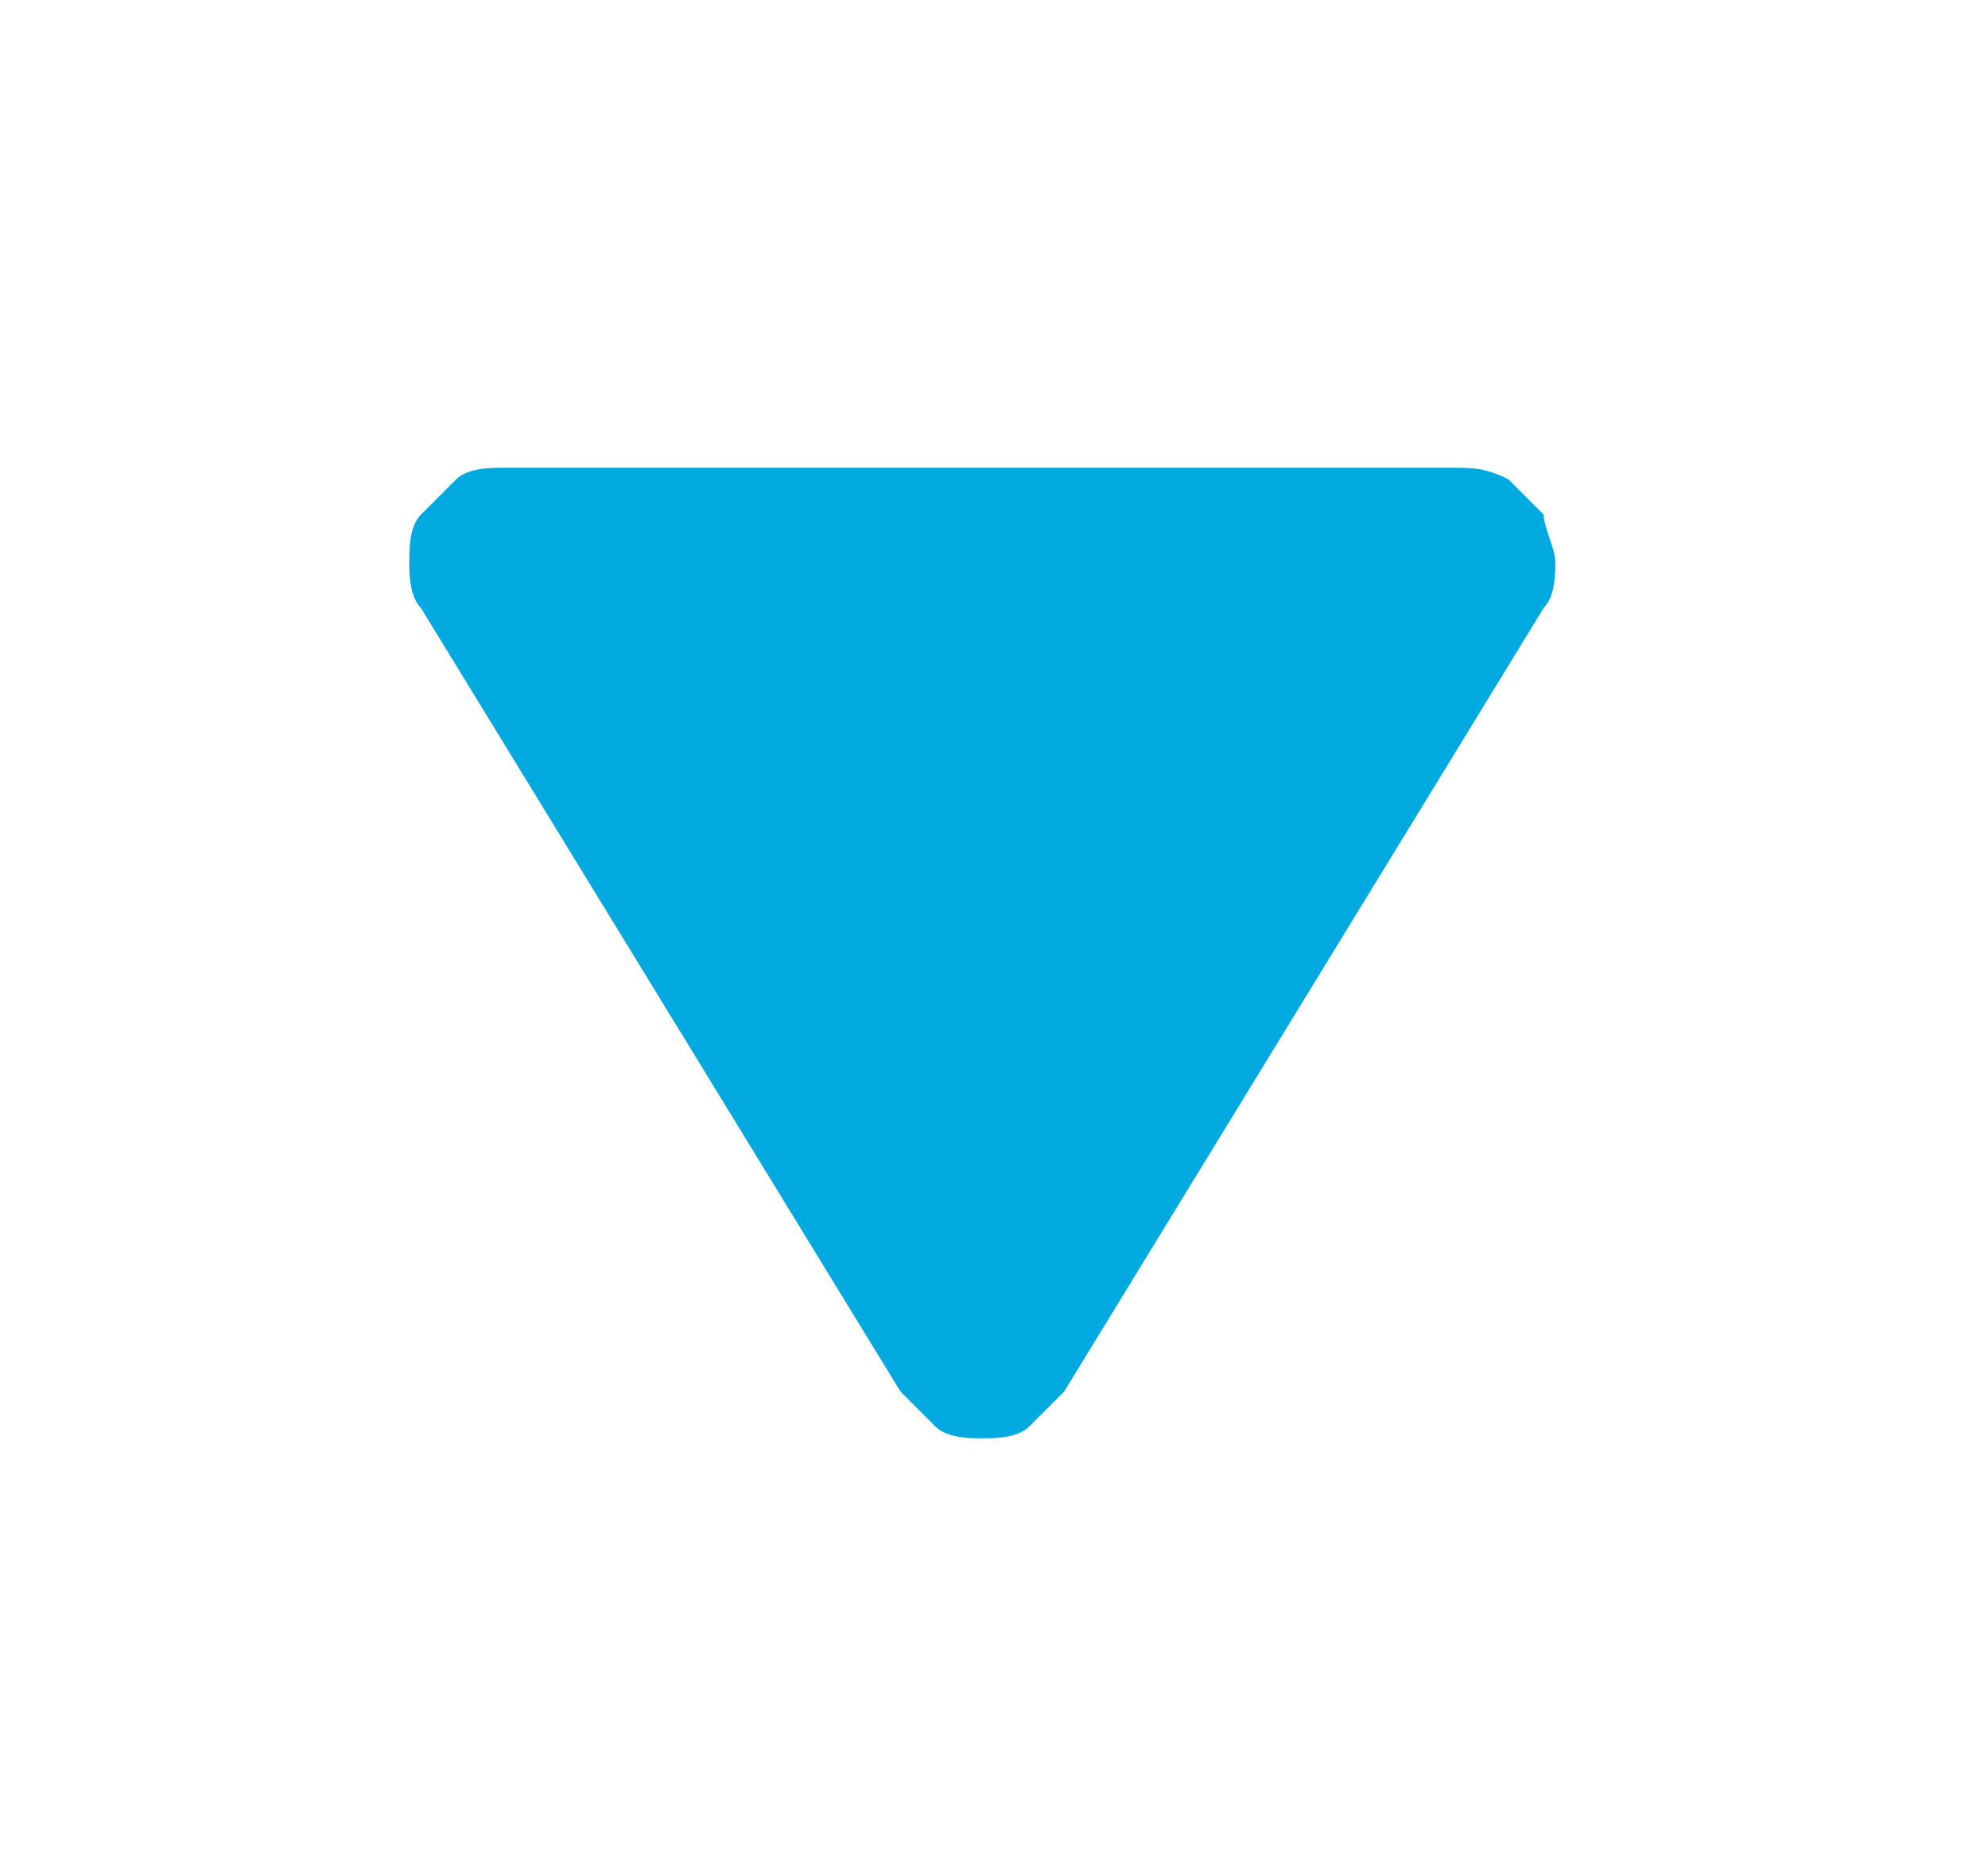 <?xml version="1.0" encoding="utf-8"?>
<!-- Generator: Adobe Illustrator 24.2.3, SVG Export Plug-In . SVG Version: 6.00 Build 0)  -->
<svg version="1.1" id="Layer_1" xmlns="http://www.w3.org/2000/svg" xmlns:xlink="http://www.w3.org/1999/xlink" x="0px" y="0px"
	 viewBox="0 0 17 16" style="enable-background:new 0 0 17 16;" xml:space="preserve">
<style type="text/css">
	.st0{fill:#00A9E0;}
</style>
<path class="st0" d="M13.2,4.4c-0.1-0.1-0.2-0.2-0.3-0.3C12.7,4,12.6,4,12.4,4H4.3C4.2,4,4,4,3.9,4.1C3.8,4.2,3.7,4.3,3.6,4.4
	C3.5,4.5,3.5,4.7,3.5,4.8c0,0.1,0,0.3,0.1,0.4l4.1,6.7c0.1,0.1,0.2,0.2,0.3,0.3c0.1,0.1,0.3,0.1,0.4,0.1s0.3,0,0.4-0.1
	c0.1-0.1,0.2-0.2,0.3-0.3l4.1-6.7c0.1-0.1,0.1-0.3,0.1-0.4C13.3,4.7,13.2,4.5,13.2,4.4z"/>
</svg>
